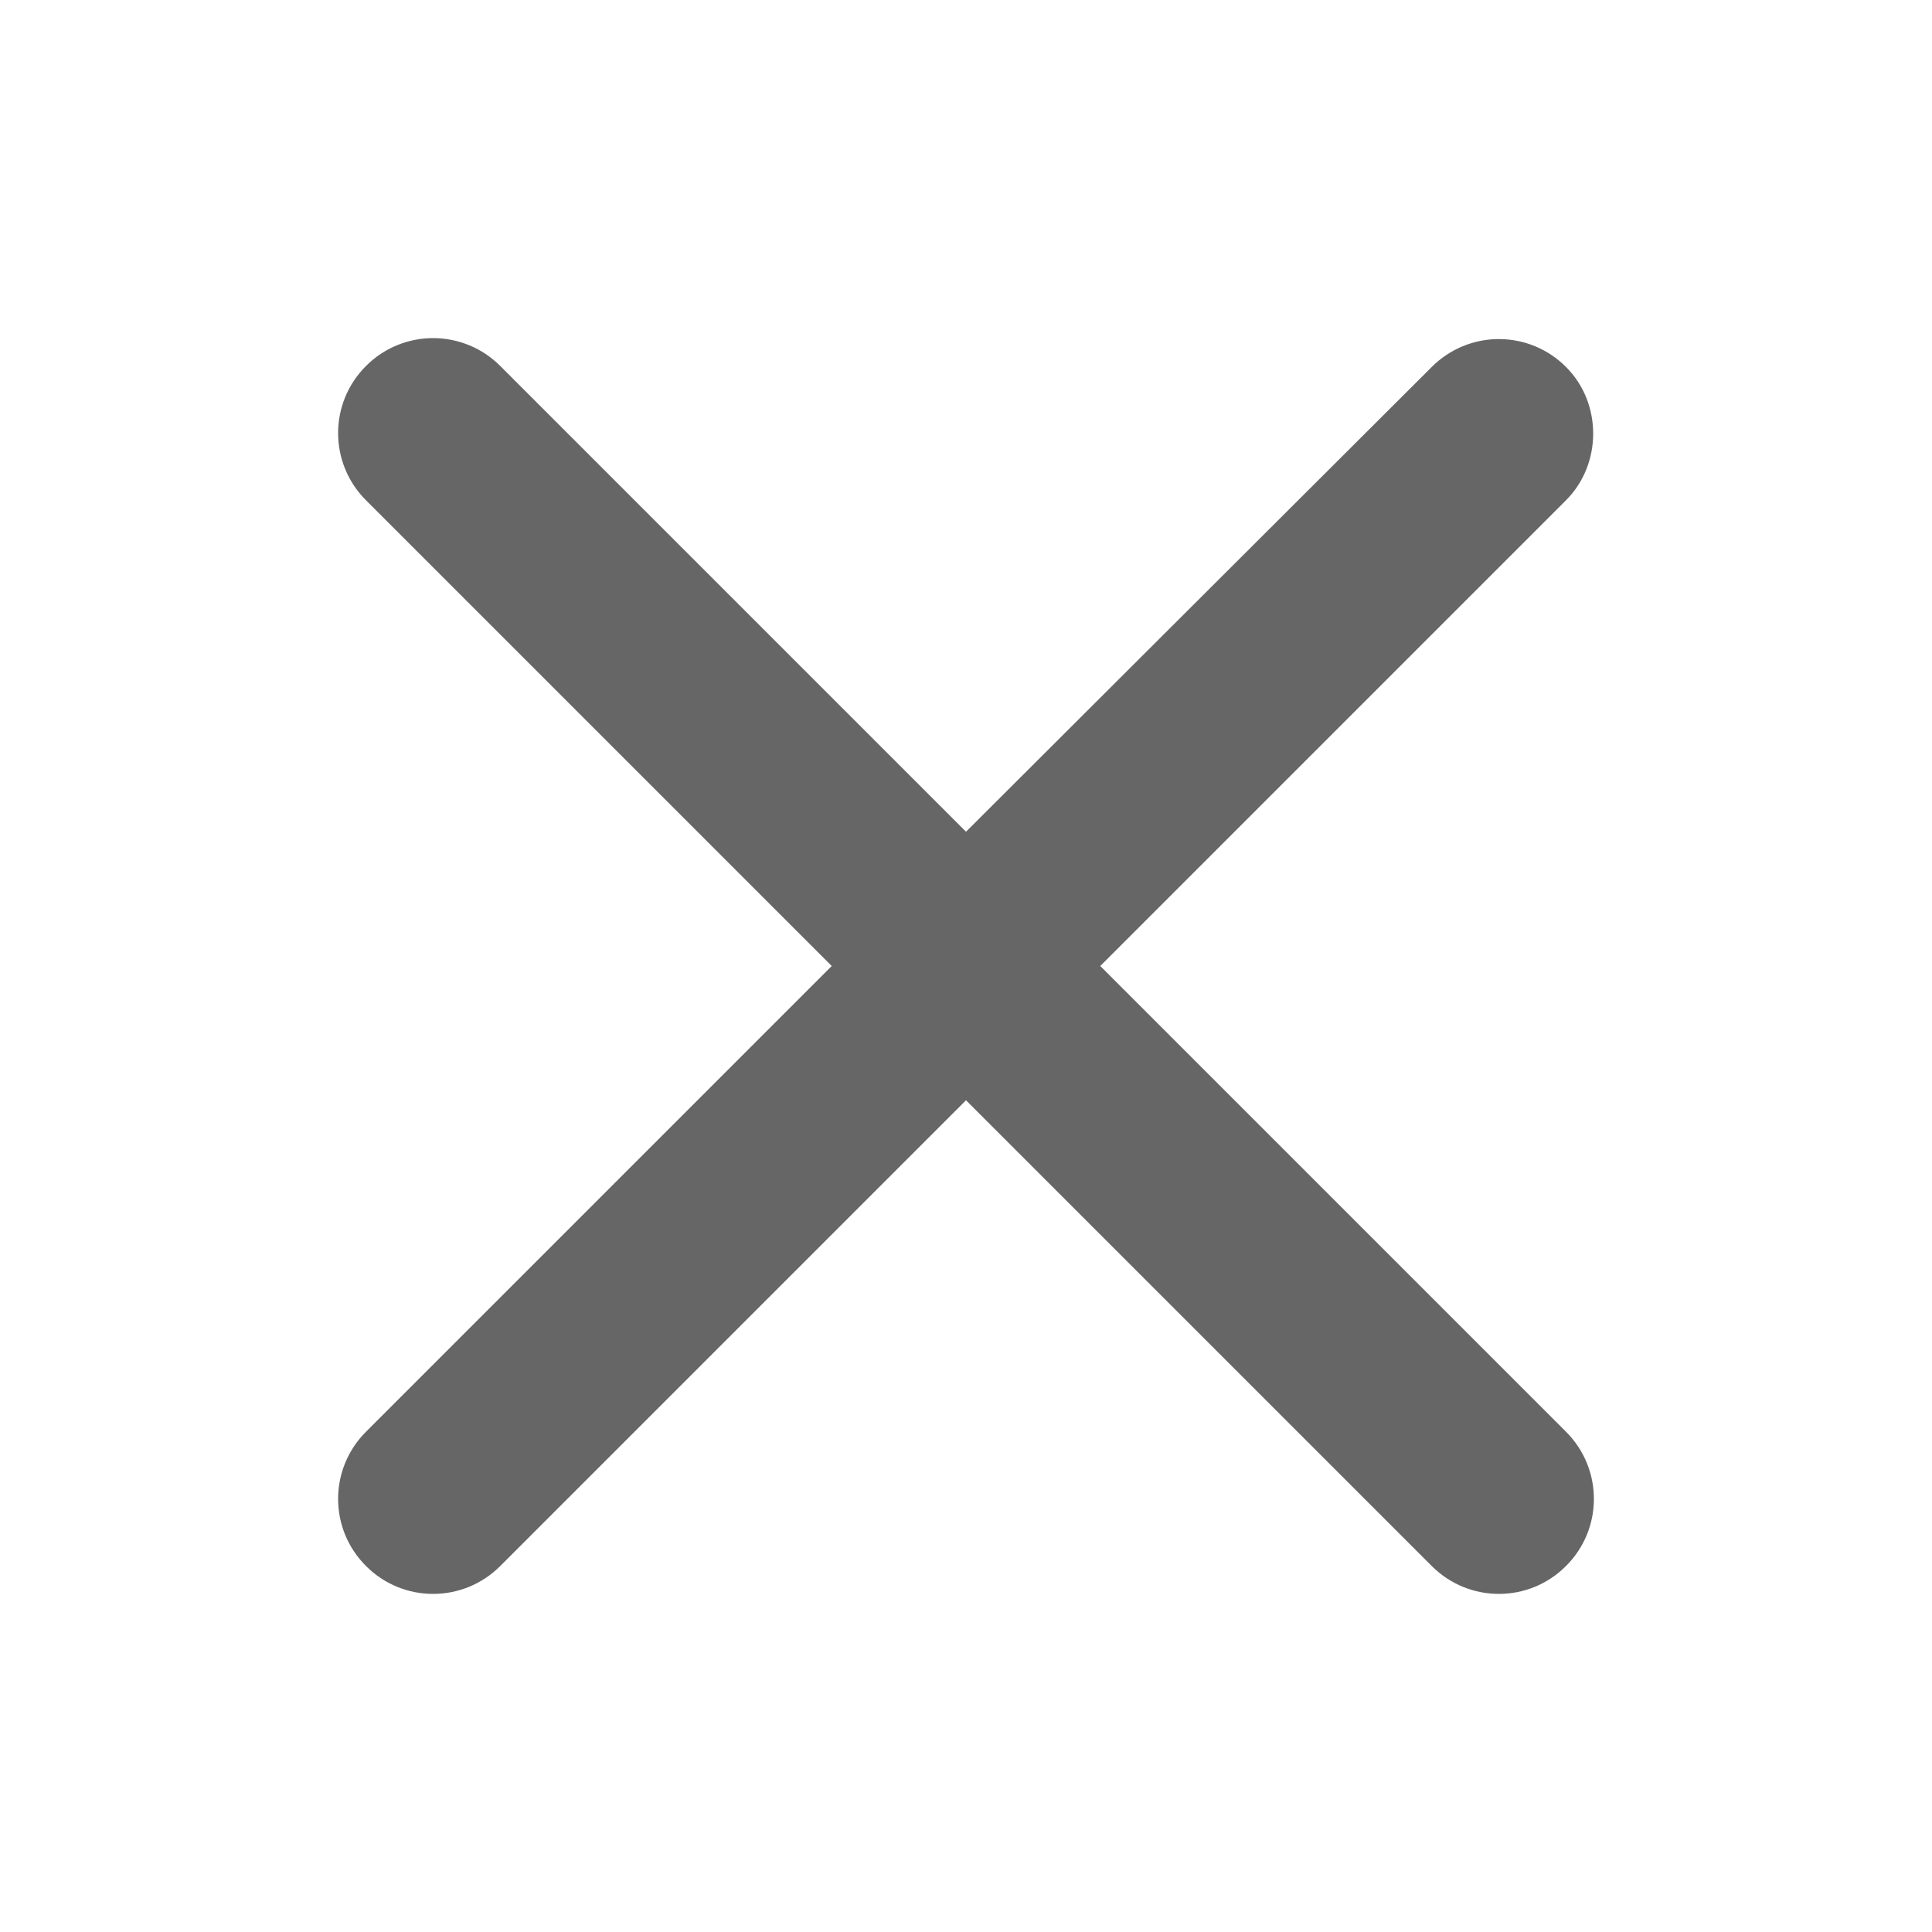 <svg width="16" height="16" viewBox="0 0 16 16" xmlns="http://www.w3.org/2000/svg">
<path d="M12.969 3.039C12.822 2.891 12.622 2.808 12.413 2.808C12.204 2.808 12.005 2.891 11.857 3.039L8 6.888L4.143 3.031C3.996 2.883 3.795 2.8 3.587 2.8C3.378 2.8 3.178 2.883 3.031 3.031C2.723 3.338 2.723 3.835 3.031 4.143L6.888 8L3.031 11.857C2.723 12.165 2.723 12.662 3.031 12.969C3.338 13.277 3.835 13.277 4.143 12.969L8 9.112L11.857 12.969C12.165 13.277 12.662 13.277 12.969 12.969C13.277 12.662 13.277 12.165 12.969 11.857L9.112 8L12.969 4.143C13.269 3.843 13.269 3.338 12.969 3.039Z" fill="black" fill-opacity="0.6"/>
</svg>
